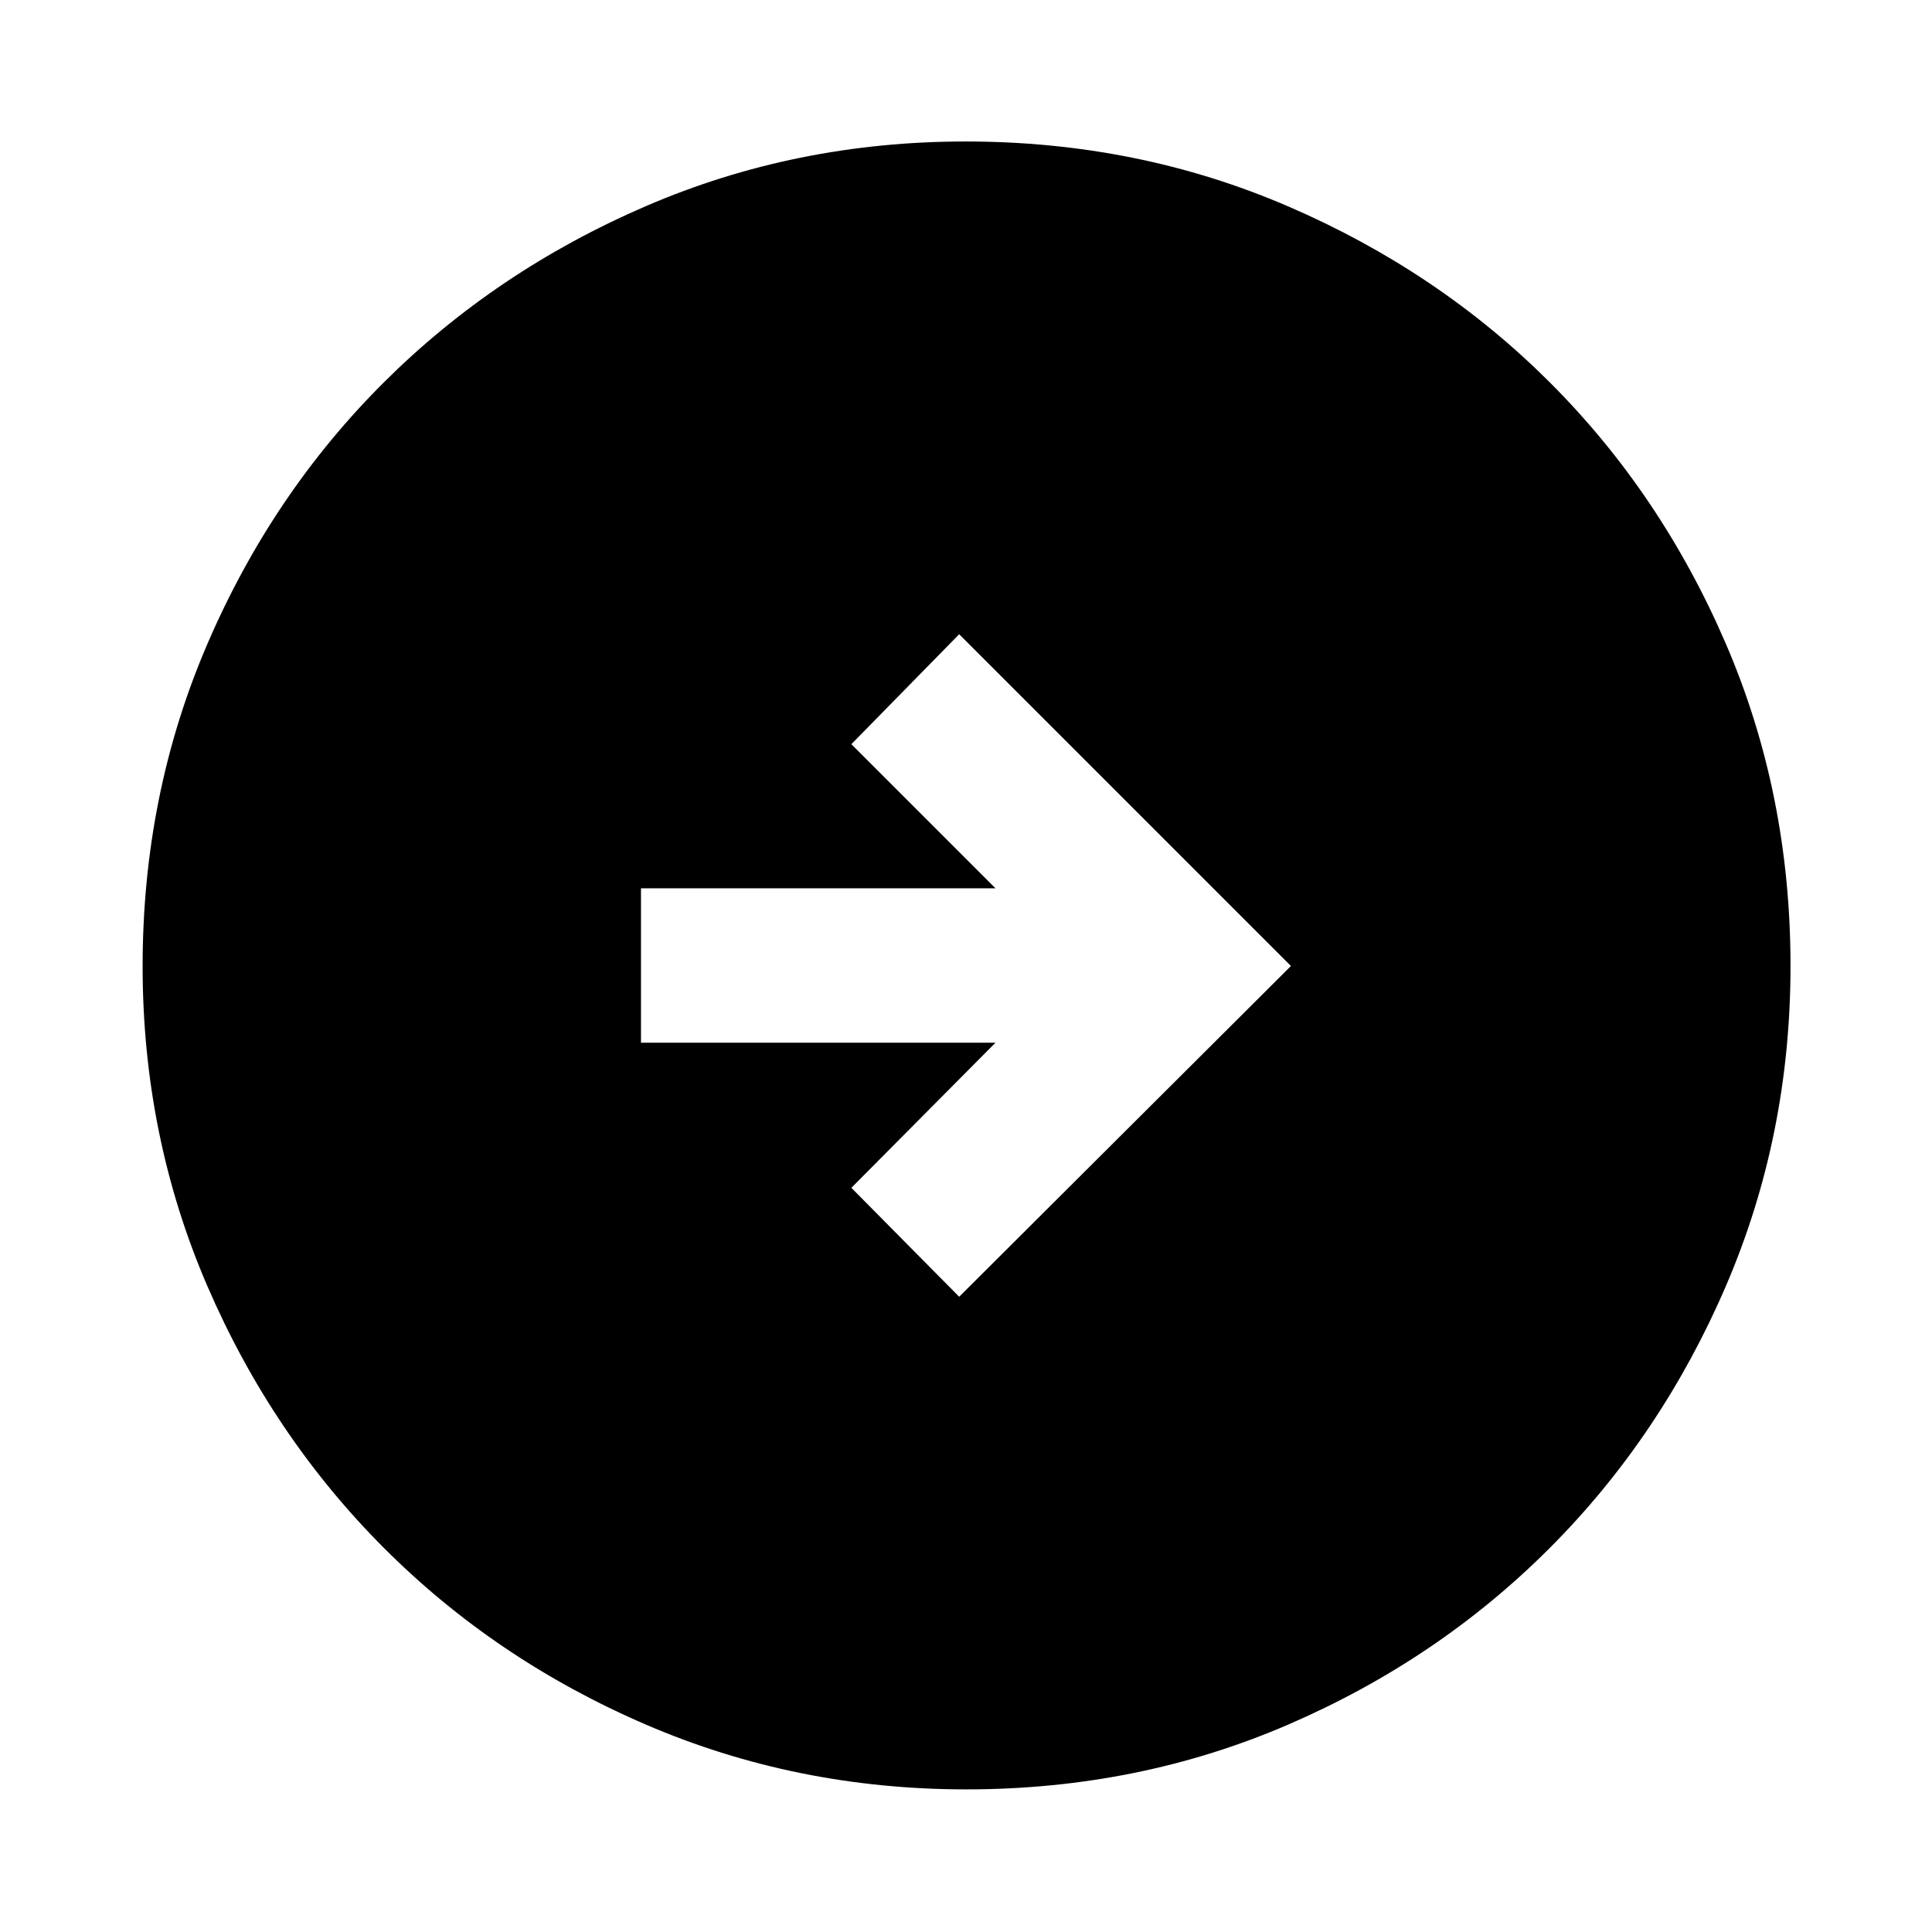 <svg xmlns="http://www.w3.org/2000/svg" height="48" viewBox="0 -960 960 960" width="48"><path d="M476.61-315.65 641.46-480 476.61-644.85l-53.57 54.63 71.61 71.61H318.5v76.72h176.15l-71.61 72.11 53.57 54.13Zm3.53 244.78q-84.44 0-159.13-32.16-74.7-32.16-130.27-87.83-55.58-55.68-87.73-130.16-32.14-74.48-32.14-158.84 0-85.44 32.16-160.13 32.16-74.7 87.74-130.05 55.59-55.36 130.11-87.51 74.52-32.15 158.93-32.15 85.49 0 160.26 32.24 74.76 32.24 130.07 87.5 55.31 55.26 87.43 129.84 32.13 74.58 32.13 160.06 0 84.51-32.16 159.2-32.17 74.69-87.62 130.19-55.46 55.51-129.94 87.66-74.48 32.14-159.84 32.14Z"/></svg>